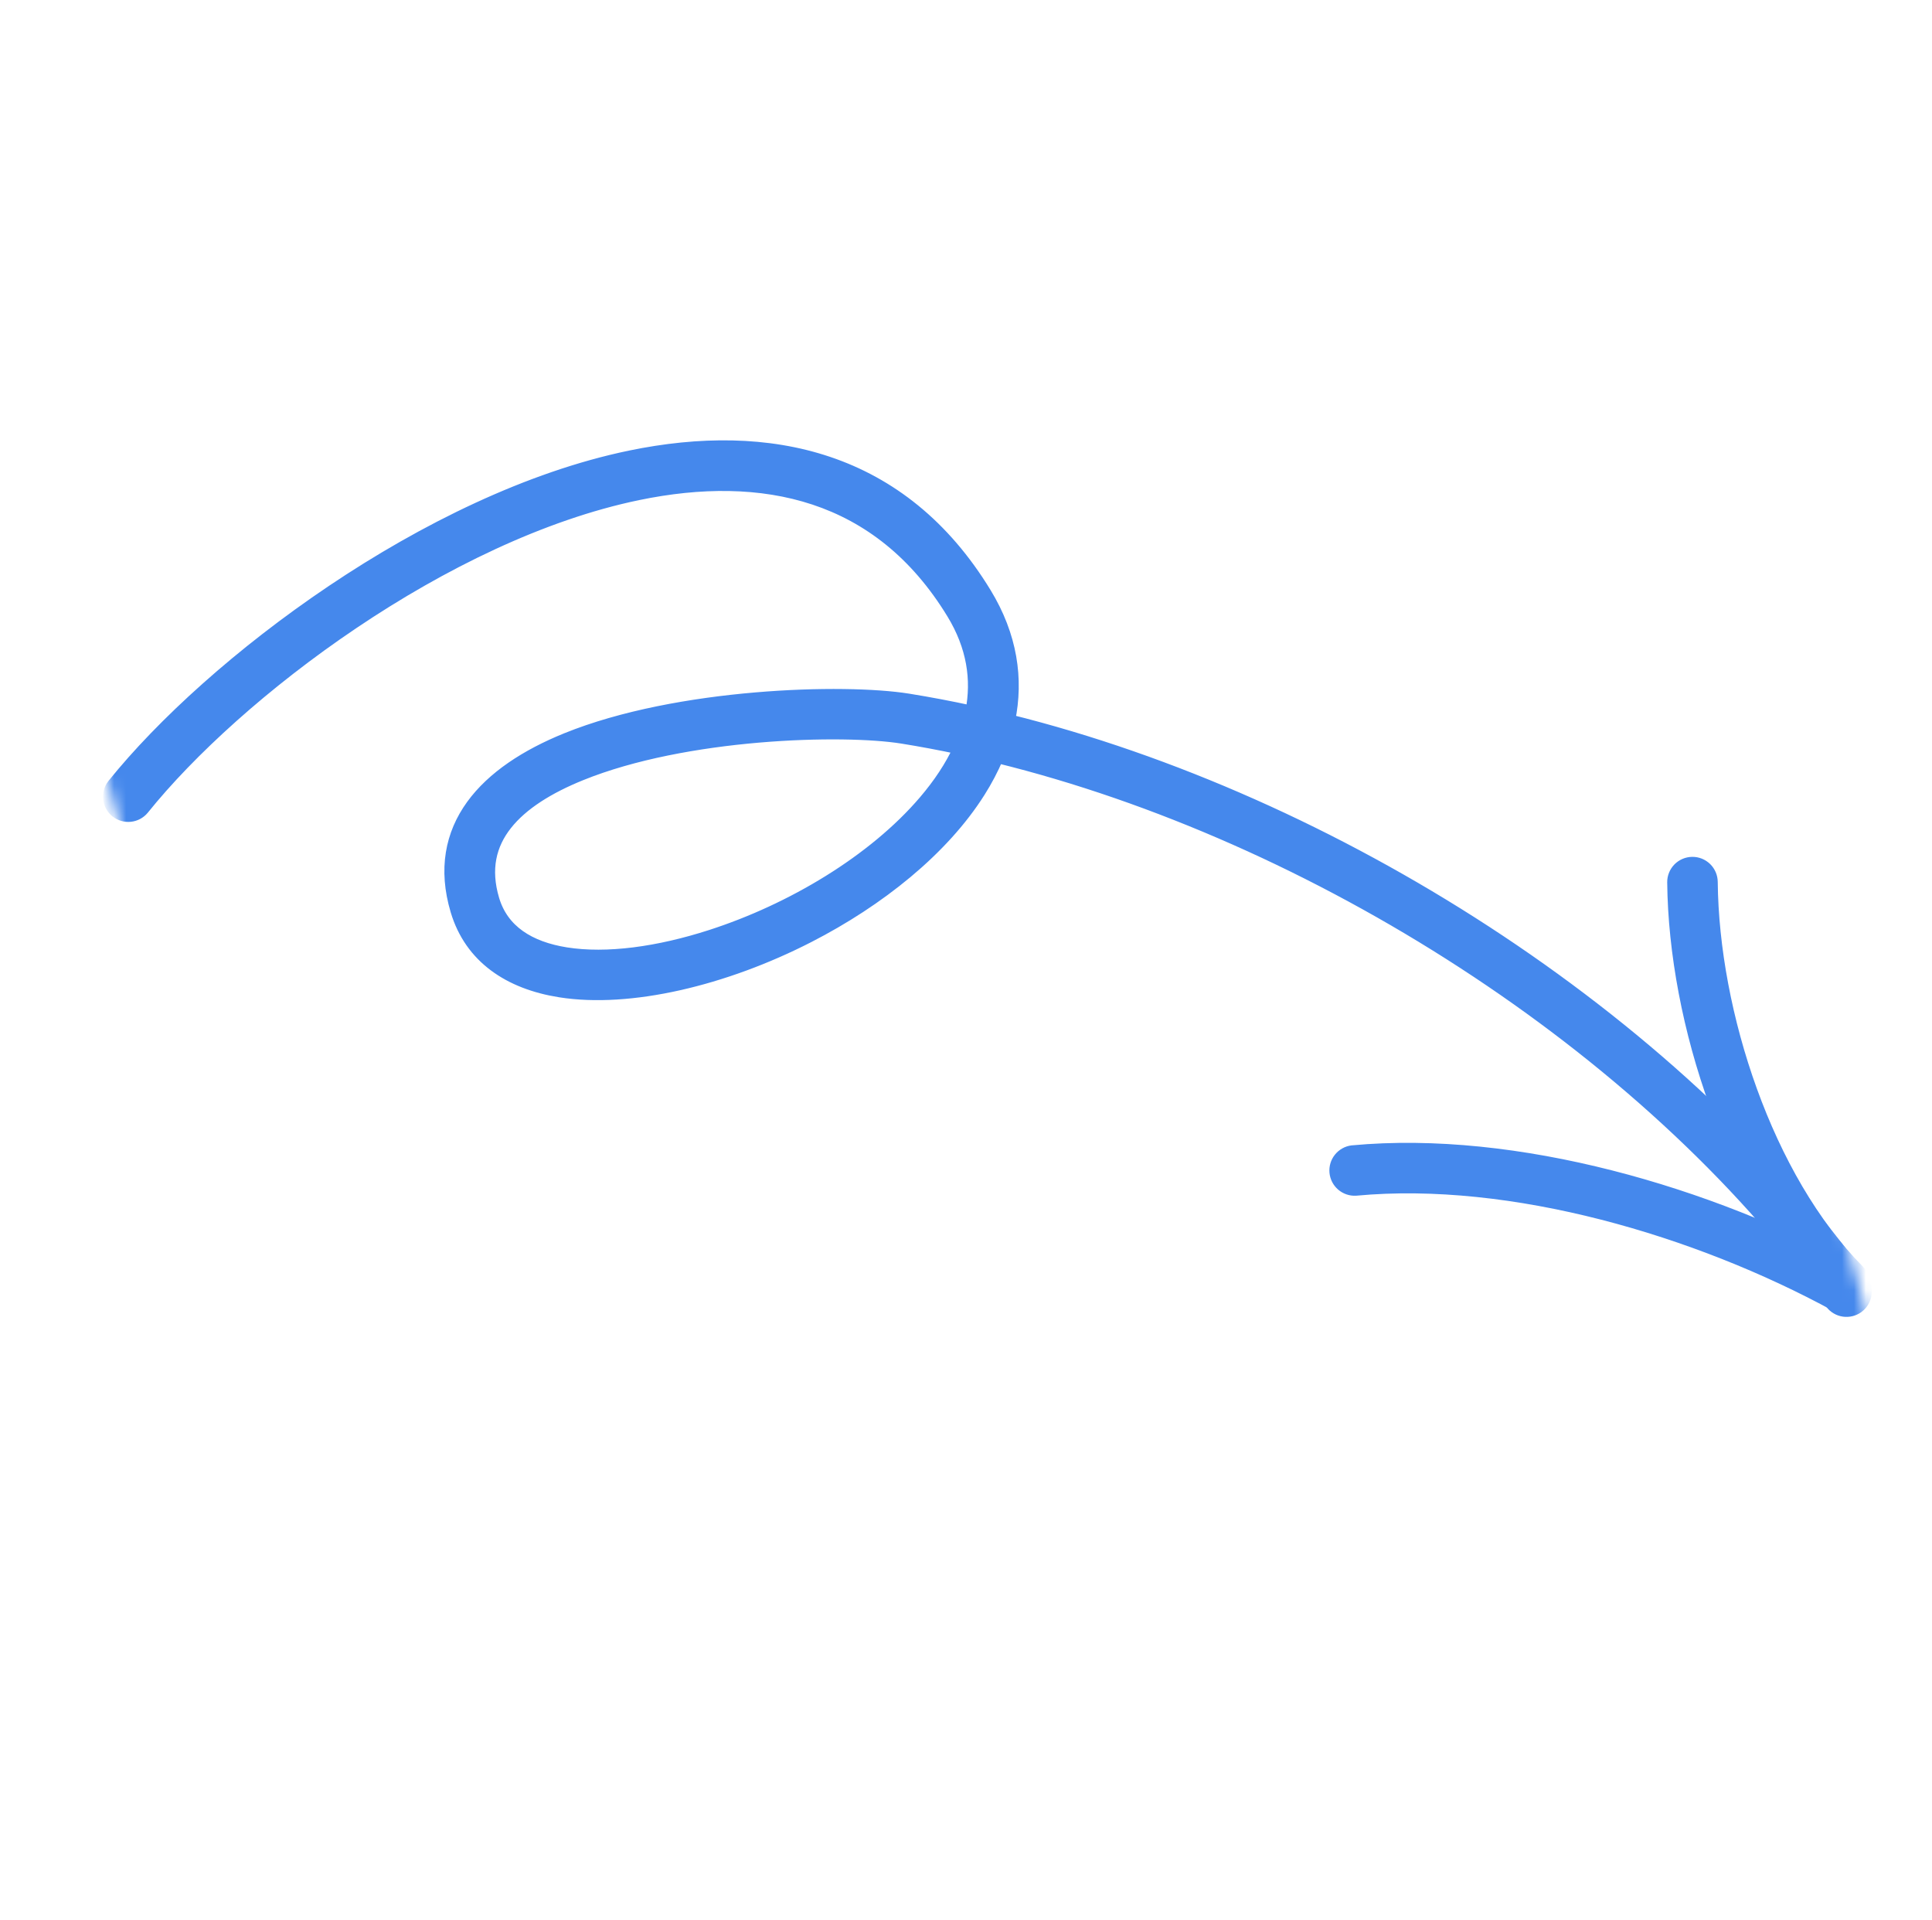 <svg width="161" height="160" viewBox="0 0 161 160" fill="none" xmlns="http://www.w3.org/2000/svg">
<g id="Arrow 2">
<g id="Clip path group">
<mask id="mask0_20_137" style="mask-type:luminance" maskUnits="userSpaceOnUse" x="0" y="0" width="160" height="160">
<g id="arrow-2_svg__a">
<path id="Vector" d="M126.16 0.301L159.953 125.832L34.422 159.625L0.629 34.094L126.16 0.301Z" fill="white"/>
</g>
</mask>
<g mask="url(#mask0_20_137)">
<g id="Group">
<g id="Vector_2">
<path d="M11.921 67.405C15.804 62.572 22.094 56.842 29.437 51.904C36.782 46.964 45.144 42.838 53.164 41.177C58.359 40.101 63.384 40.08 67.867 41.569C72.338 43.055 76.304 46.056 79.375 51.092C81.069 53.866 81.471 56.626 80.951 59.285C79.206 58.906 77.451 58.573 75.687 58.288C73.018 57.859 68.22 57.739 62.947 58.191C57.671 58.642 51.867 59.67 47.201 61.561C43.856 62.919 41.049 64.737 39.333 67.106C37.599 69.501 37.009 72.418 38.037 75.866C39.204 79.778 42.432 81.927 46.669 82.597C52.462 83.517 60.366 81.646 67.393 78.04C73.249 75.036 78.563 70.801 81.618 65.962C82.199 65.044 82.706 64.082 83.132 63.083C109.465 69.568 137.128 87.123 152.601 108.594L152.602 108.596C152.857 108.926 153.23 109.144 153.643 109.204C154.055 109.263 154.475 109.161 154.813 108.917C155.151 108.673 155.382 108.308 155.455 107.897C155.529 107.487 155.44 107.064 155.208 106.718C139.336 84.698 111.067 66.722 84.098 60.017C84.81 56.569 84.287 52.977 82.117 49.419C78.651 43.737 74.151 40.277 69.046 38.549C63.951 36.824 58.291 36.837 52.512 38.033C44.075 39.781 35.332 44.098 27.697 49.226C20.06 54.355 13.495 60.318 9.417 65.393C9.16 65.726 9.044 66.146 9.093 66.564C9.143 66.982 9.354 67.363 9.682 67.627C10.01 67.89 10.428 68.015 10.846 67.973C11.265 67.932 11.652 67.728 11.921 67.405ZM48.408 64.538C52.752 62.777 58.204 61.804 63.21 61.375C68.218 60.947 72.728 61.065 75.177 61.458C76.752 61.711 78.34 62.008 79.937 62.349C79.234 63.867 78.25 65.34 77.051 66.745C72.801 71.727 65.959 75.794 59.266 77.956C54.856 79.381 50.566 79.966 47.172 79.428C44.095 78.938 41.887 77.539 41.113 74.949C40.353 72.396 40.863 70.359 42.185 68.684C43.528 66.98 45.735 65.621 48.408 64.538Z" fill="#4588EC"/>
<path d="M52.512 38.033C58.291 36.837 63.951 36.824 69.046 38.549C74.151 40.277 78.651 43.737 82.117 49.419C84.287 52.977 84.81 56.569 84.098 60.017C111.067 66.722 139.336 84.698 155.208 106.718C155.44 107.064 155.529 107.487 155.455 107.897C155.382 108.308 155.151 108.673 154.813 108.917C154.475 109.161 154.055 109.263 153.643 109.204C153.23 109.144 152.857 108.926 152.602 108.596L152.601 108.594C137.128 87.123 109.465 69.568 83.132 63.083C82.706 64.082 82.199 65.044 81.618 65.962C78.563 70.801 73.249 75.036 67.393 78.04C60.366 81.646 52.462 83.517 46.669 82.597C42.432 81.927 39.204 79.778 38.037 75.866C37.009 72.418 37.599 69.501 39.333 67.106C41.049 64.737 43.856 62.919 47.201 61.561C51.867 59.67 57.671 58.642 62.947 58.191C68.22 57.739 73.018 57.859 75.687 58.288C77.451 58.573 79.206 58.906 80.951 59.285C81.471 56.626 81.069 53.866 79.375 51.092C76.304 46.056 72.338 43.055 67.867 41.569C63.384 40.08 58.359 40.101 53.164 41.177C45.144 42.838 36.782 46.964 29.437 51.904C22.094 56.842 15.804 62.572 11.921 67.405C11.652 67.728 11.265 67.932 10.846 67.973C10.428 68.015 10.01 67.89 9.682 67.627C9.354 67.363 9.143 66.982 9.093 66.564C9.044 66.146 9.16 65.726 9.417 65.393C13.495 60.318 20.06 54.355 27.697 49.226C35.332 44.098 44.075 39.781 52.512 38.033ZM52.512 38.033L52.613 38.523M48.408 64.538C52.752 62.777 58.204 61.804 63.21 61.375C68.218 60.947 72.728 61.065 75.177 61.458C76.752 61.711 78.34 62.008 79.937 62.349C79.234 63.867 78.25 65.34 77.051 66.745C72.801 71.727 65.959 75.794 59.266 77.956C54.856 79.381 50.566 79.966 47.172 79.428C44.095 78.938 41.887 77.539 41.113 74.949C40.353 72.396 40.863 70.359 42.185 68.684C43.528 66.98 45.735 65.621 48.408 64.538Z" stroke="#4588EC"/>
</g>
<path id="Vector_3" d="M112.976 99.124C125.976 97.907 141.45 102.473 153.03 108.793C153.404 108.997 153.843 109.044 154.252 108.925C154.661 108.805 155.005 108.527 155.209 108.154C155.413 107.78 155.461 107.341 155.341 106.932C155.221 106.523 154.944 106.179 154.57 105.975C142.515 99.393 126.344 94.649 112.679 95.928C112.267 95.982 111.892 96.193 111.633 96.518C111.373 96.842 111.25 97.255 111.288 97.669C111.327 98.083 111.524 98.465 111.839 98.737C112.154 99.008 112.561 99.147 112.976 99.124Z" fill="#4588EC" stroke="#4588EC"/>
<path id="Vector_4" d="M139.434 73.51C139.548 85.142 144.376 99.847 152.594 108.124C153.218 108.754 154.237 108.755 154.865 108.134L154.867 108.132C155.168 107.832 155.338 107.424 155.339 106.998C155.34 106.573 155.172 106.164 154.872 105.862C147.251 98.187 142.751 84.399 142.645 73.481C142.643 73.27 142.599 73.062 142.517 72.868C142.434 72.674 142.314 72.498 142.164 72.35C142.013 72.203 141.835 72.086 141.64 72.007C141.444 71.928 141.235 71.889 141.024 71.891C140.813 71.893 140.605 71.936 140.411 72.019C140.217 72.101 140.041 72.221 139.893 72.371C139.746 72.522 139.629 72.7 139.55 72.896C139.471 73.091 139.432 73.299 139.434 73.51Z" fill="#4588EC" stroke="#4588EC"/>
</g>
</g>
</g>
</g>
</svg>
